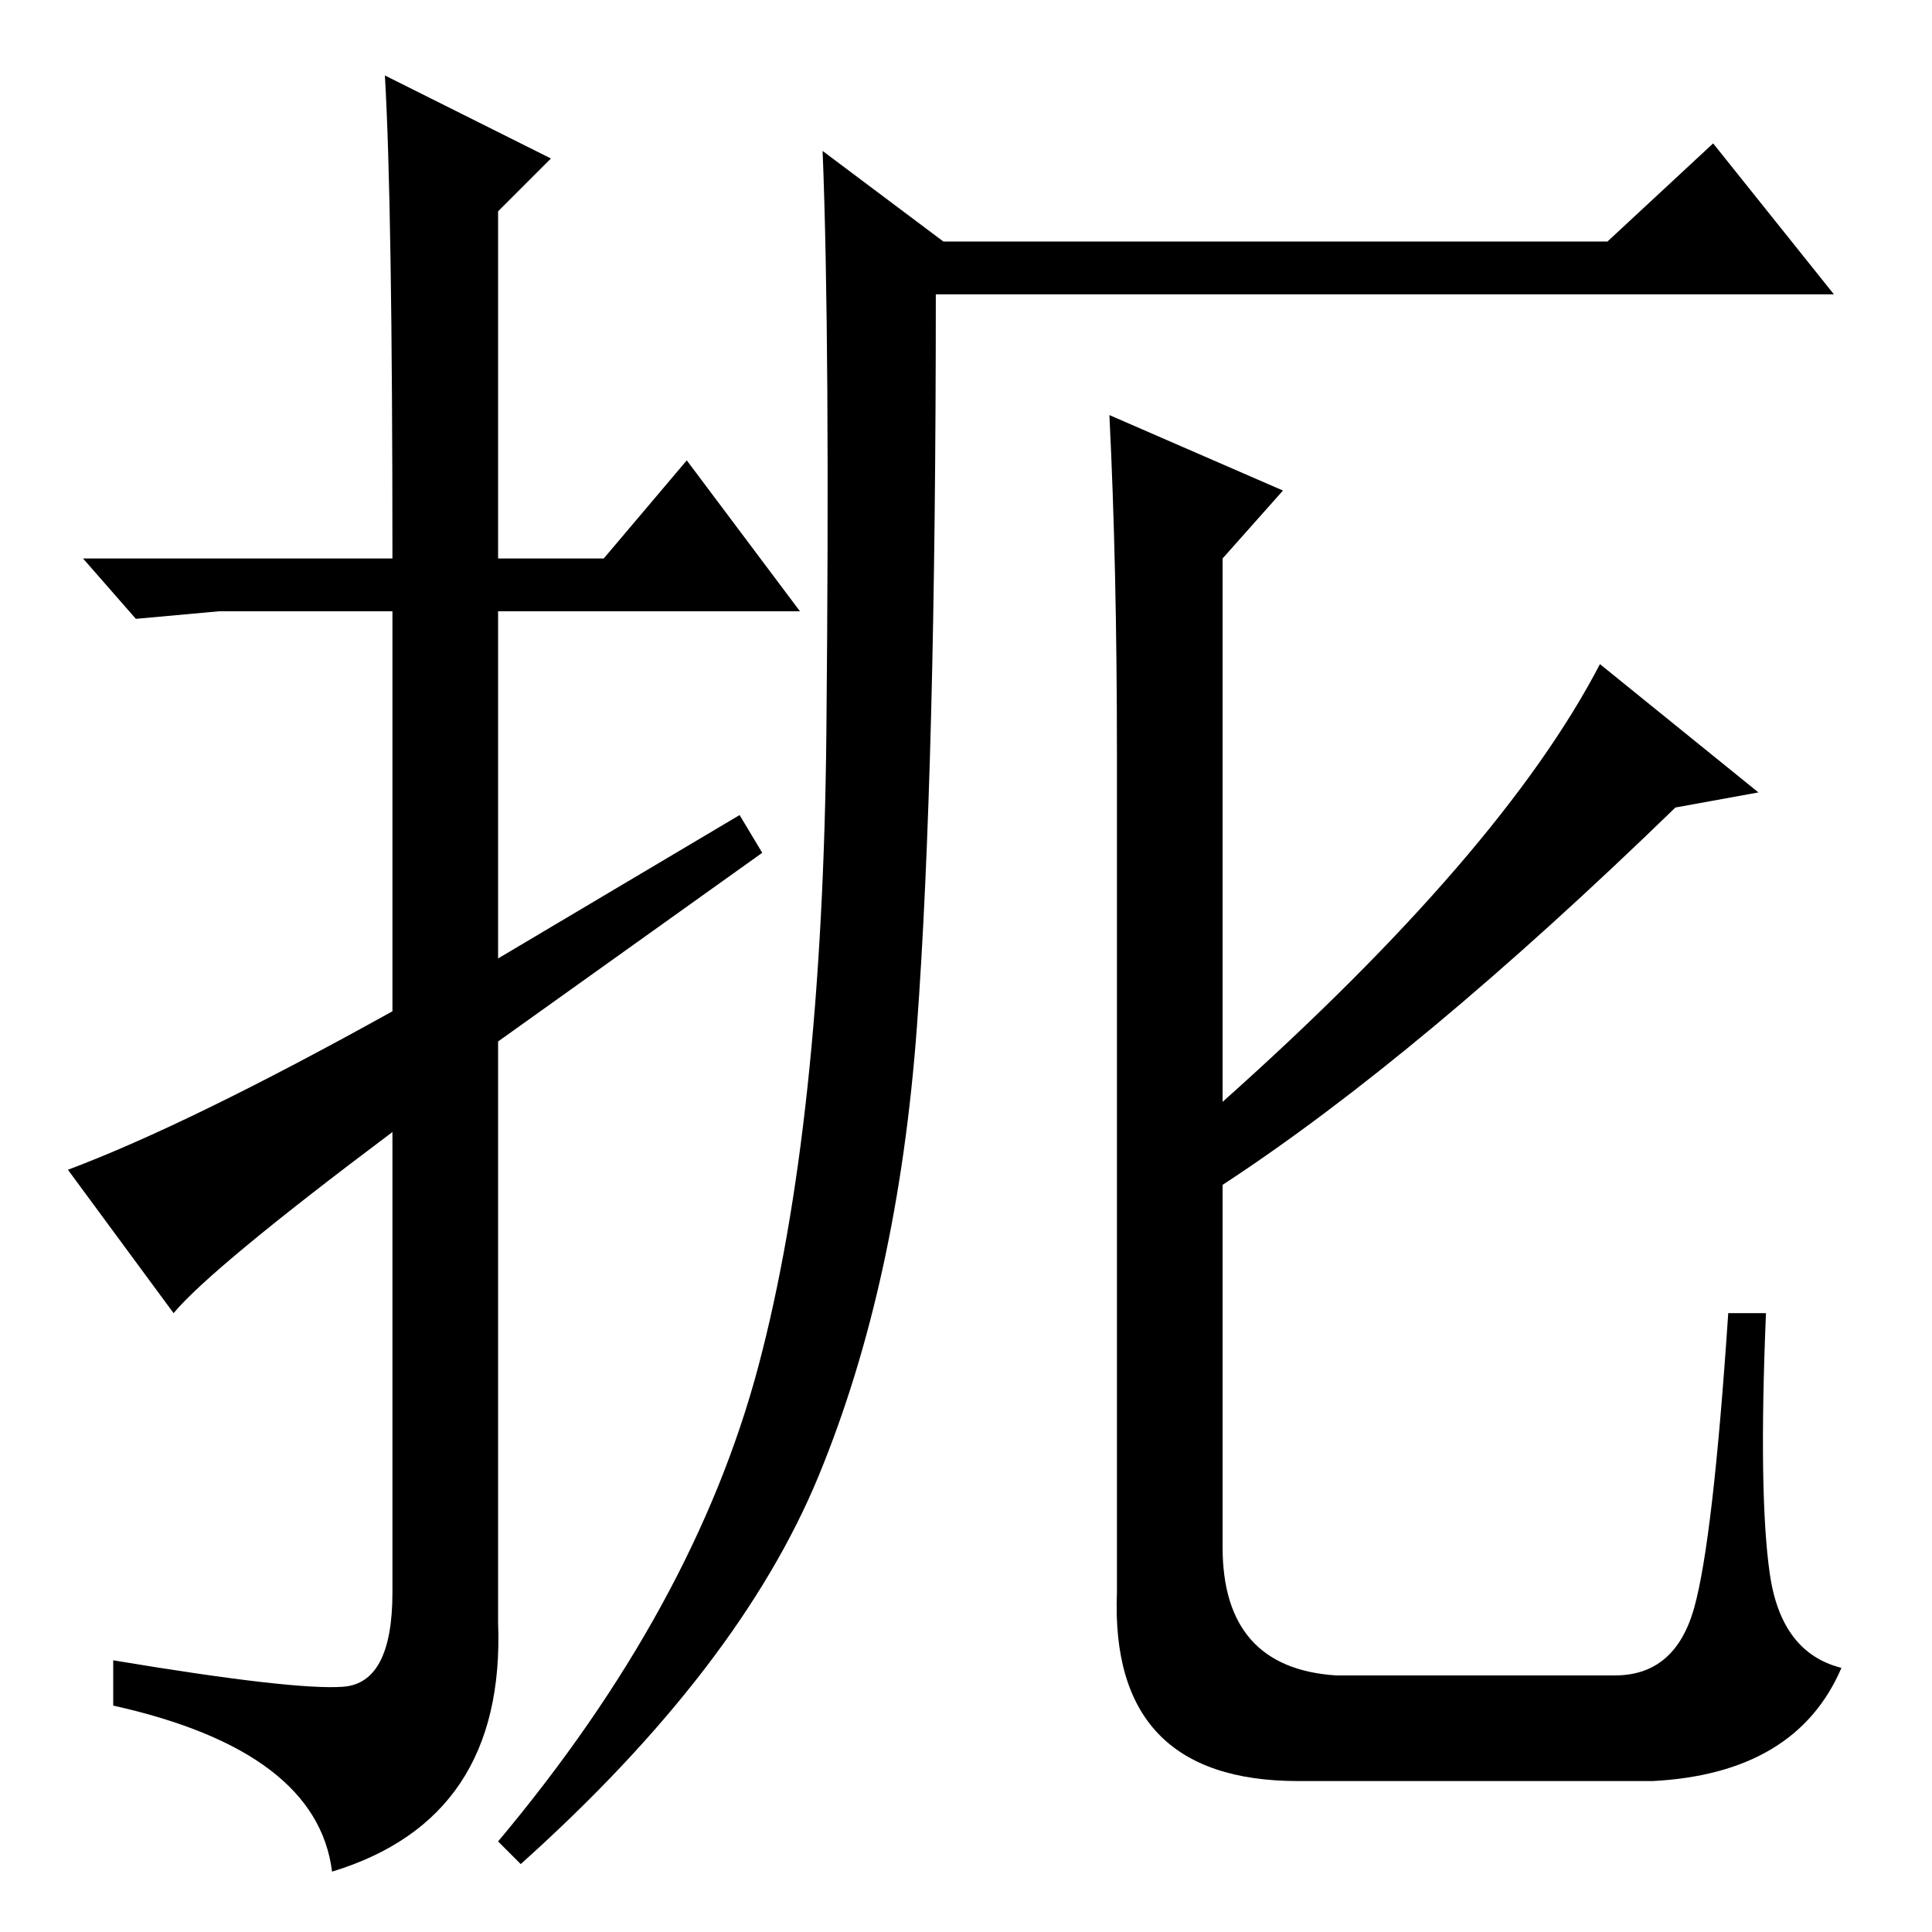 <?xml version="1.0" standalone="no"?>
<!DOCTYPE svg PUBLIC "-//W3C//DTD SVG 1.1//EN" "http://www.w3.org/Graphics/SVG/1.1/DTD/svg11.dtd" >
<svg xmlns="http://www.w3.org/2000/svg" xmlns:xlink="http://www.w3.org/1999/xlink" version="1.1" viewBox="0 -36 256 256">
  <g transform="matrix(1 0 0 -1 0 220)">
   <path fill="currentColor"
d="M100.5 75q8.5 32 9 84t-0.5 77l16 -12h88l14 13l16 -20h-119q0 -63 -2.5 -97t-13 -59.5t-39.5 -51.5l-3 3q26 31 34.5 63zM23 82l-14 19q16 6 43 21v53h-23l-11 -1l-7 8h41q0 47 -1 64l22 -11l-7 -7v-46h14l11 13l15 -20h-40v-46l32 19l3 -5l-35 -25v-77q1 -26 -22 -33
q-2 16 -29 22v6q24 -4 30.5 -3.5t6.5 12.5v61q-24 -18 -29 -24zM148 156q0 25 -1 45l23 -10l-8 -9v-72q37 33 50 58l21 -17l-11 -2q-34 -33 -60 -50v-48q0 -16 15 -17h37q8 0 10.5 9t4.5 39h5q-1 -24 0.5 -34.5t9.5 -12.5q-6 -14 -25 -15h-47q-25 0 -24 25v111z" />
  </g>

</svg>

